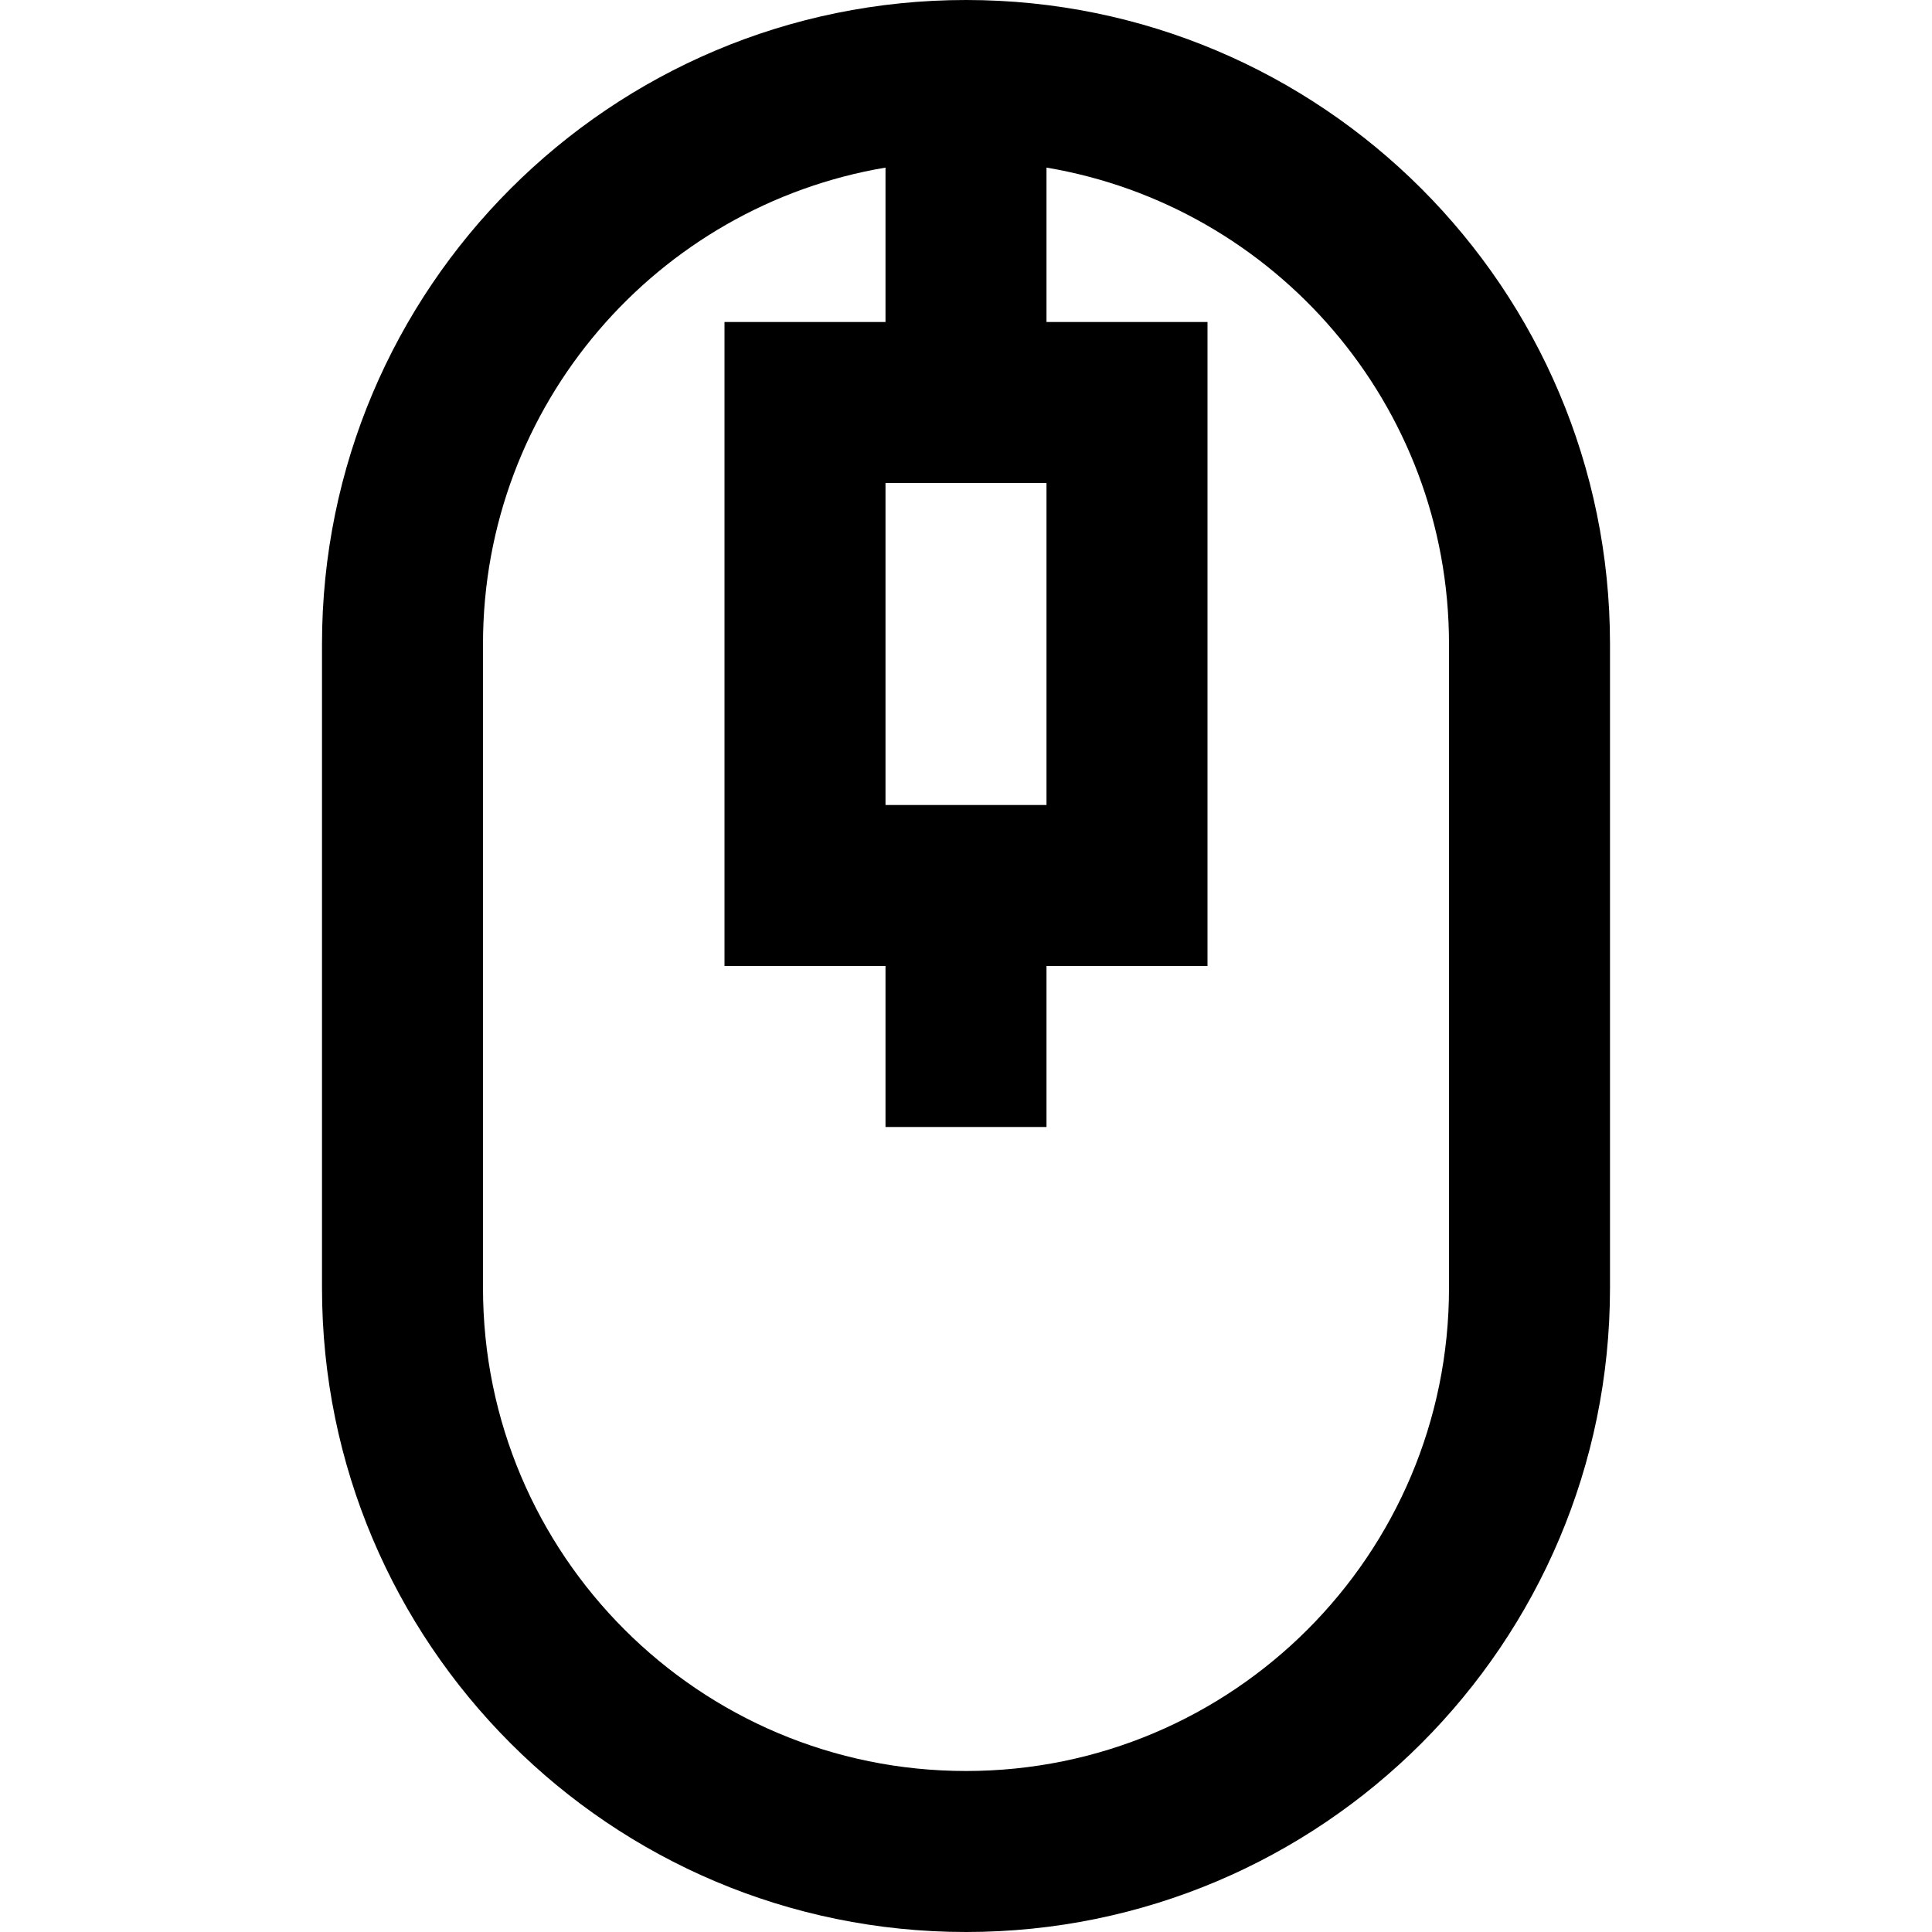 <svg width="12" height="12" viewBox="0 0 12 12" xmlns="http://www.w3.org/2000/svg" >
<path fill-rule="evenodd" clip-rule="evenodd" d="M2 4C2 1.791 3.791 0 6 0C8.209 0 10 1.791 10 4V8C10 10.209 8.209 12 6 12C3.791 12 2 10.209 2 8V4ZM9 8C9 9.657 7.657 11 6 11C4.343 11 3 9.657 3 8V4C3 2.514 4.081 1.28 5.5 1.041V2H4.5V6H5.5L5.5 7H6.5V6H7.5V2H6.5V1.041C7.919 1.28 9 2.514 9 4V8ZM5.5 3L5.5 5H6.5V3H5.5Z" />
</svg>
